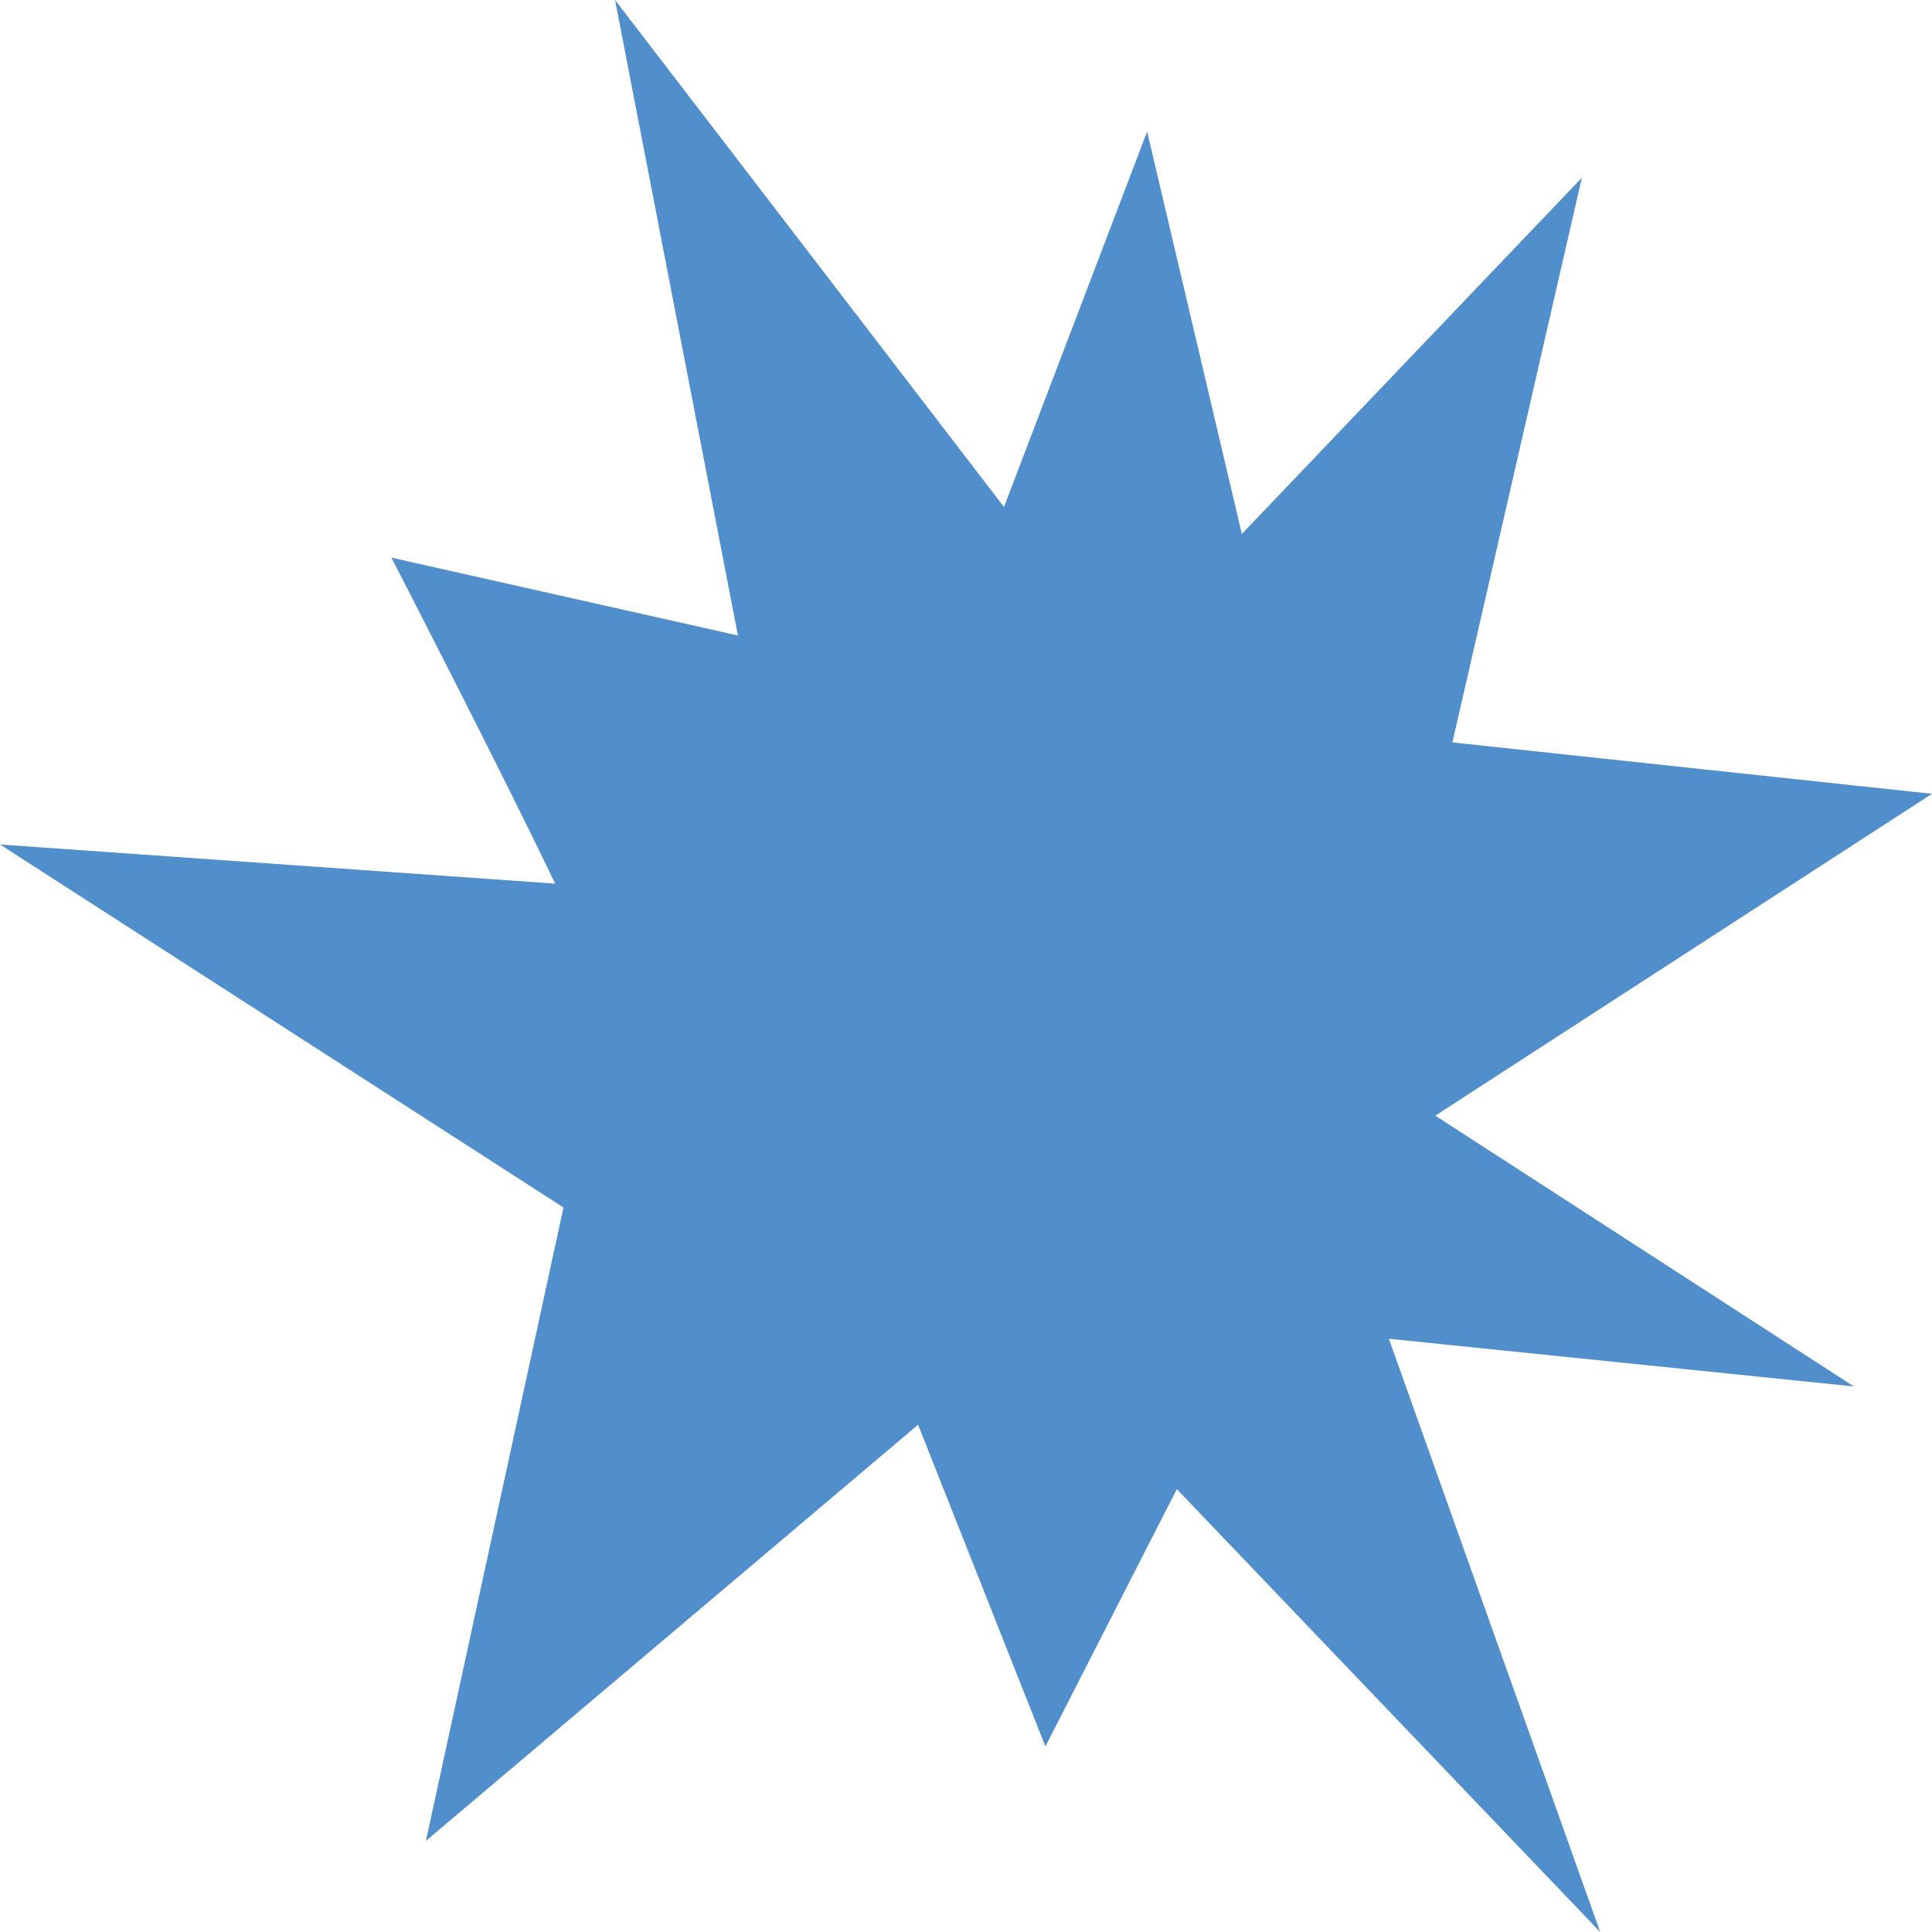 <?xml version="1.0" encoding="iso-8859-1"?>
<!-- Generator: Adobe Illustrator 24.0.0, SVG Export Plug-In . SVG Version: 6.00 Build 0)  -->
<svg version="1.1" xmlns="http://www.w3.org/2000/svg" xmlns:xlink="http://www.w3.org/1999/xlink" x="0px" y="0px"
	 viewBox="0 0 48 48" style="enable-background:new 0 0 48 48;" xml:space="preserve">
<g id="Layer_94">
	<path style="fill:#508FCC;" d="M14,30l-3.418,15.736L22.81,35.397l3.163,7.993l3.265-6.393L39.756,48l-5.25-14.739l11.553,1.185
		l-10.4-6.728L48,19.722l-11.916-1.277L39.3,4.417l-8.447,8.849L28.5,3.269l-3.556,9.327L15.281,0l3.053,15.789l-8.61-1.935
		c0,0,2.61,5.055,4.069,8.1L0,20.981L14,30"/>
</g>
<g id="Layer_1">
</g>
</svg>
